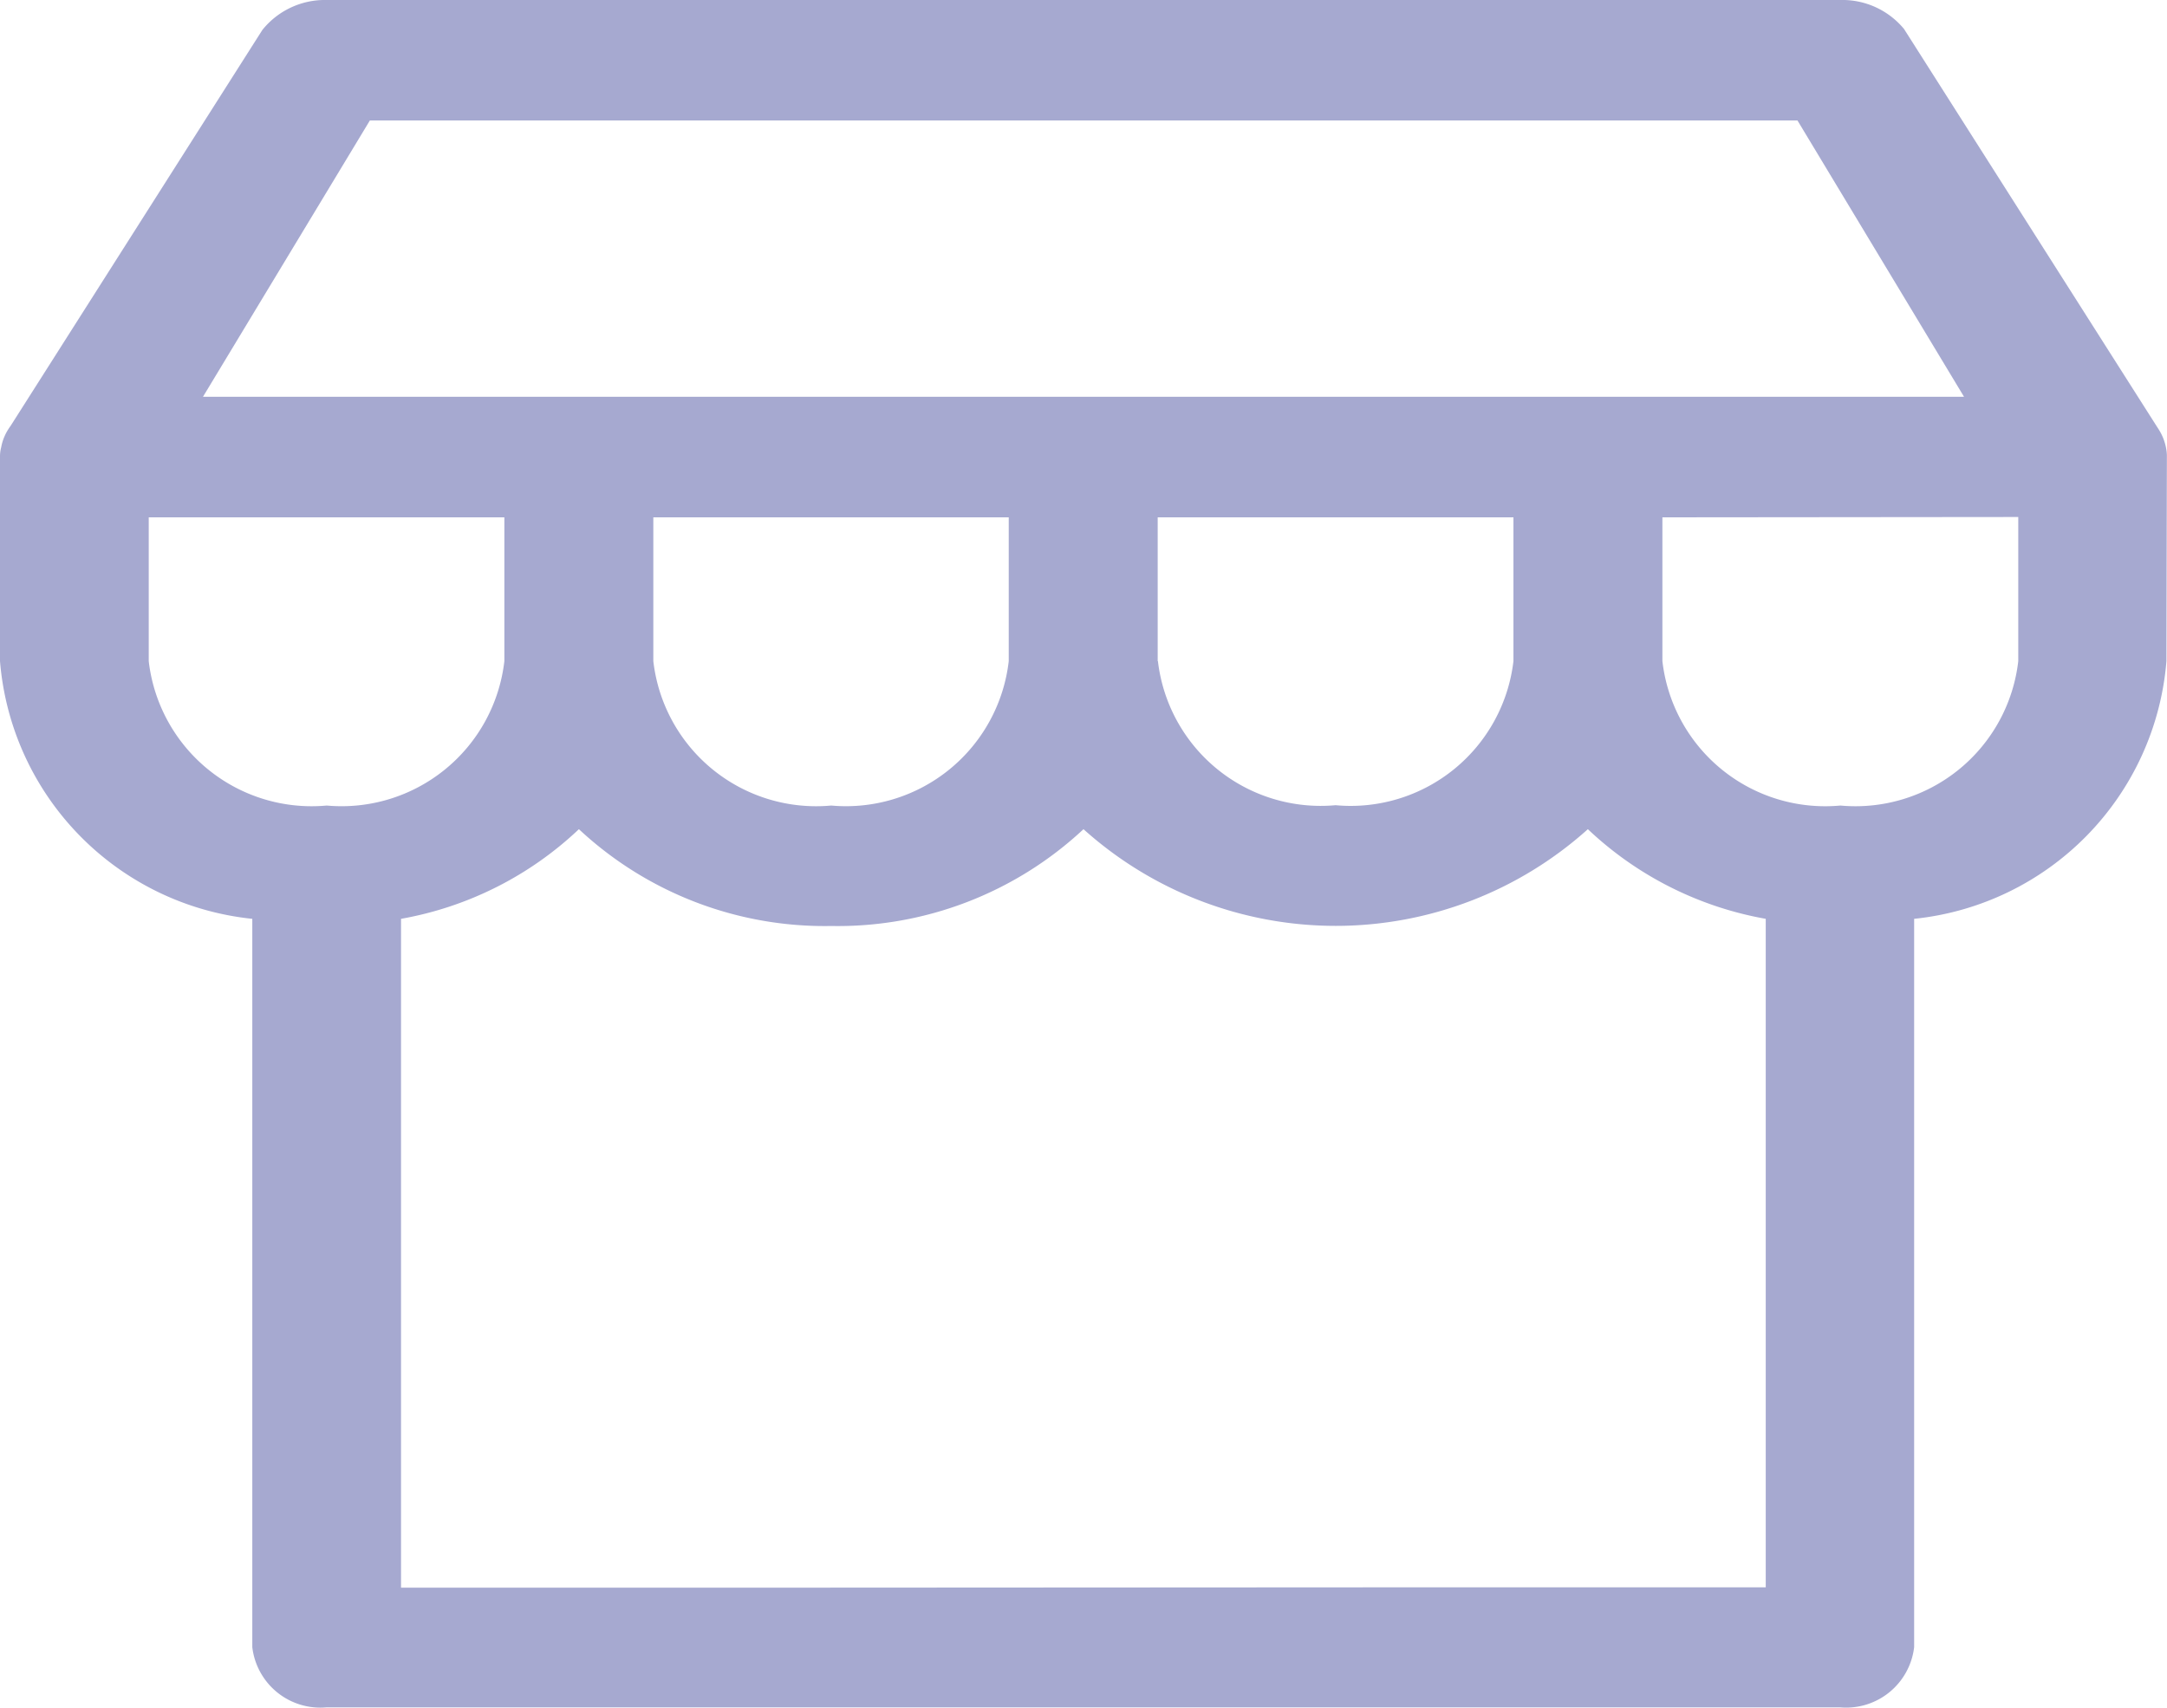 <svg xmlns="http://www.w3.org/2000/svg" xmlns:xlink="http://www.w3.org/1999/xlink" width="19.334" height="15.245" viewBox="0 0 19.334 15.245">
  <defs>
    <clipPath id="clip-path">
      <rect id="Rectangle_13912" data-name="Rectangle 13912" width="19.334" height="15.245" transform="translate(0 0)" fill="#a6a9d0"/>
    </clipPath>
  </defs>
  <g id="Group_19634" data-name="Group 19634" transform="translate(0 0)">
    <g id="Group_19636" data-name="Group 19636" transform="translate(0 0)" clip-path="url(#clip-path)">
      <path id="Path_76850" data-name="Path 76850" d="M19.333,4.062a.413.413,0,0,0-.006-.057.464.464,0,0,0-.016-.064.448.448,0,0,0-.033-.078.584.584,0,0,0-.031-.051L16.988.259A.713.713,0,0,0,16.42,0H2.915a.715.715,0,0,0-.574.267L.095,3.8a.528.528,0,0,0-.037.058.5.5,0,0,0-.031.07.458.458,0,0,0-.016.062A.329.329,0,0,0,0,4.065L0,5.9A2.518,2.518,0,0,0,2.251,8.2v6.5a.611.611,0,0,0,.664.537h13.5a.611.611,0,0,0,.663-.537V8.2a2.517,2.517,0,0,0,2.251-2.3ZM11.385,14.169H7.949m-1.065,0H3.578V8.2a3.091,3.091,0,0,0,1.587-.8h0a3.213,3.213,0,0,0,2.251.864A3.212,3.212,0,0,0,9.667,7.4h0a3.365,3.365,0,0,0,4.5,0h0a3.092,3.092,0,0,0,1.587.8v5.966h-3.3M4.5,5.9A1.462,1.462,0,0,1,2.915,7.189,1.463,1.463,0,0,1,1.327,5.9V4.617H4.5ZM16.037,1.075l1.486,2.466H1.811L3.3,1.075ZM5.829,5.9V4.617H9V5.9A1.462,1.462,0,0,1,7.416,7.189,1.462,1.462,0,0,1,5.829,5.9m4.5,0V4.617h3.174V5.9a1.462,1.462,0,0,1-1.587,1.286A1.462,1.462,0,0,1,10.331,5.9m7.676-1.286V5.9A1.462,1.462,0,0,1,16.42,7.189,1.462,1.462,0,0,1,14.832,5.9V4.617Z" transform="translate(0 0)" fill="#a6a9d0"/>
    </g>
  </g>
</svg>
